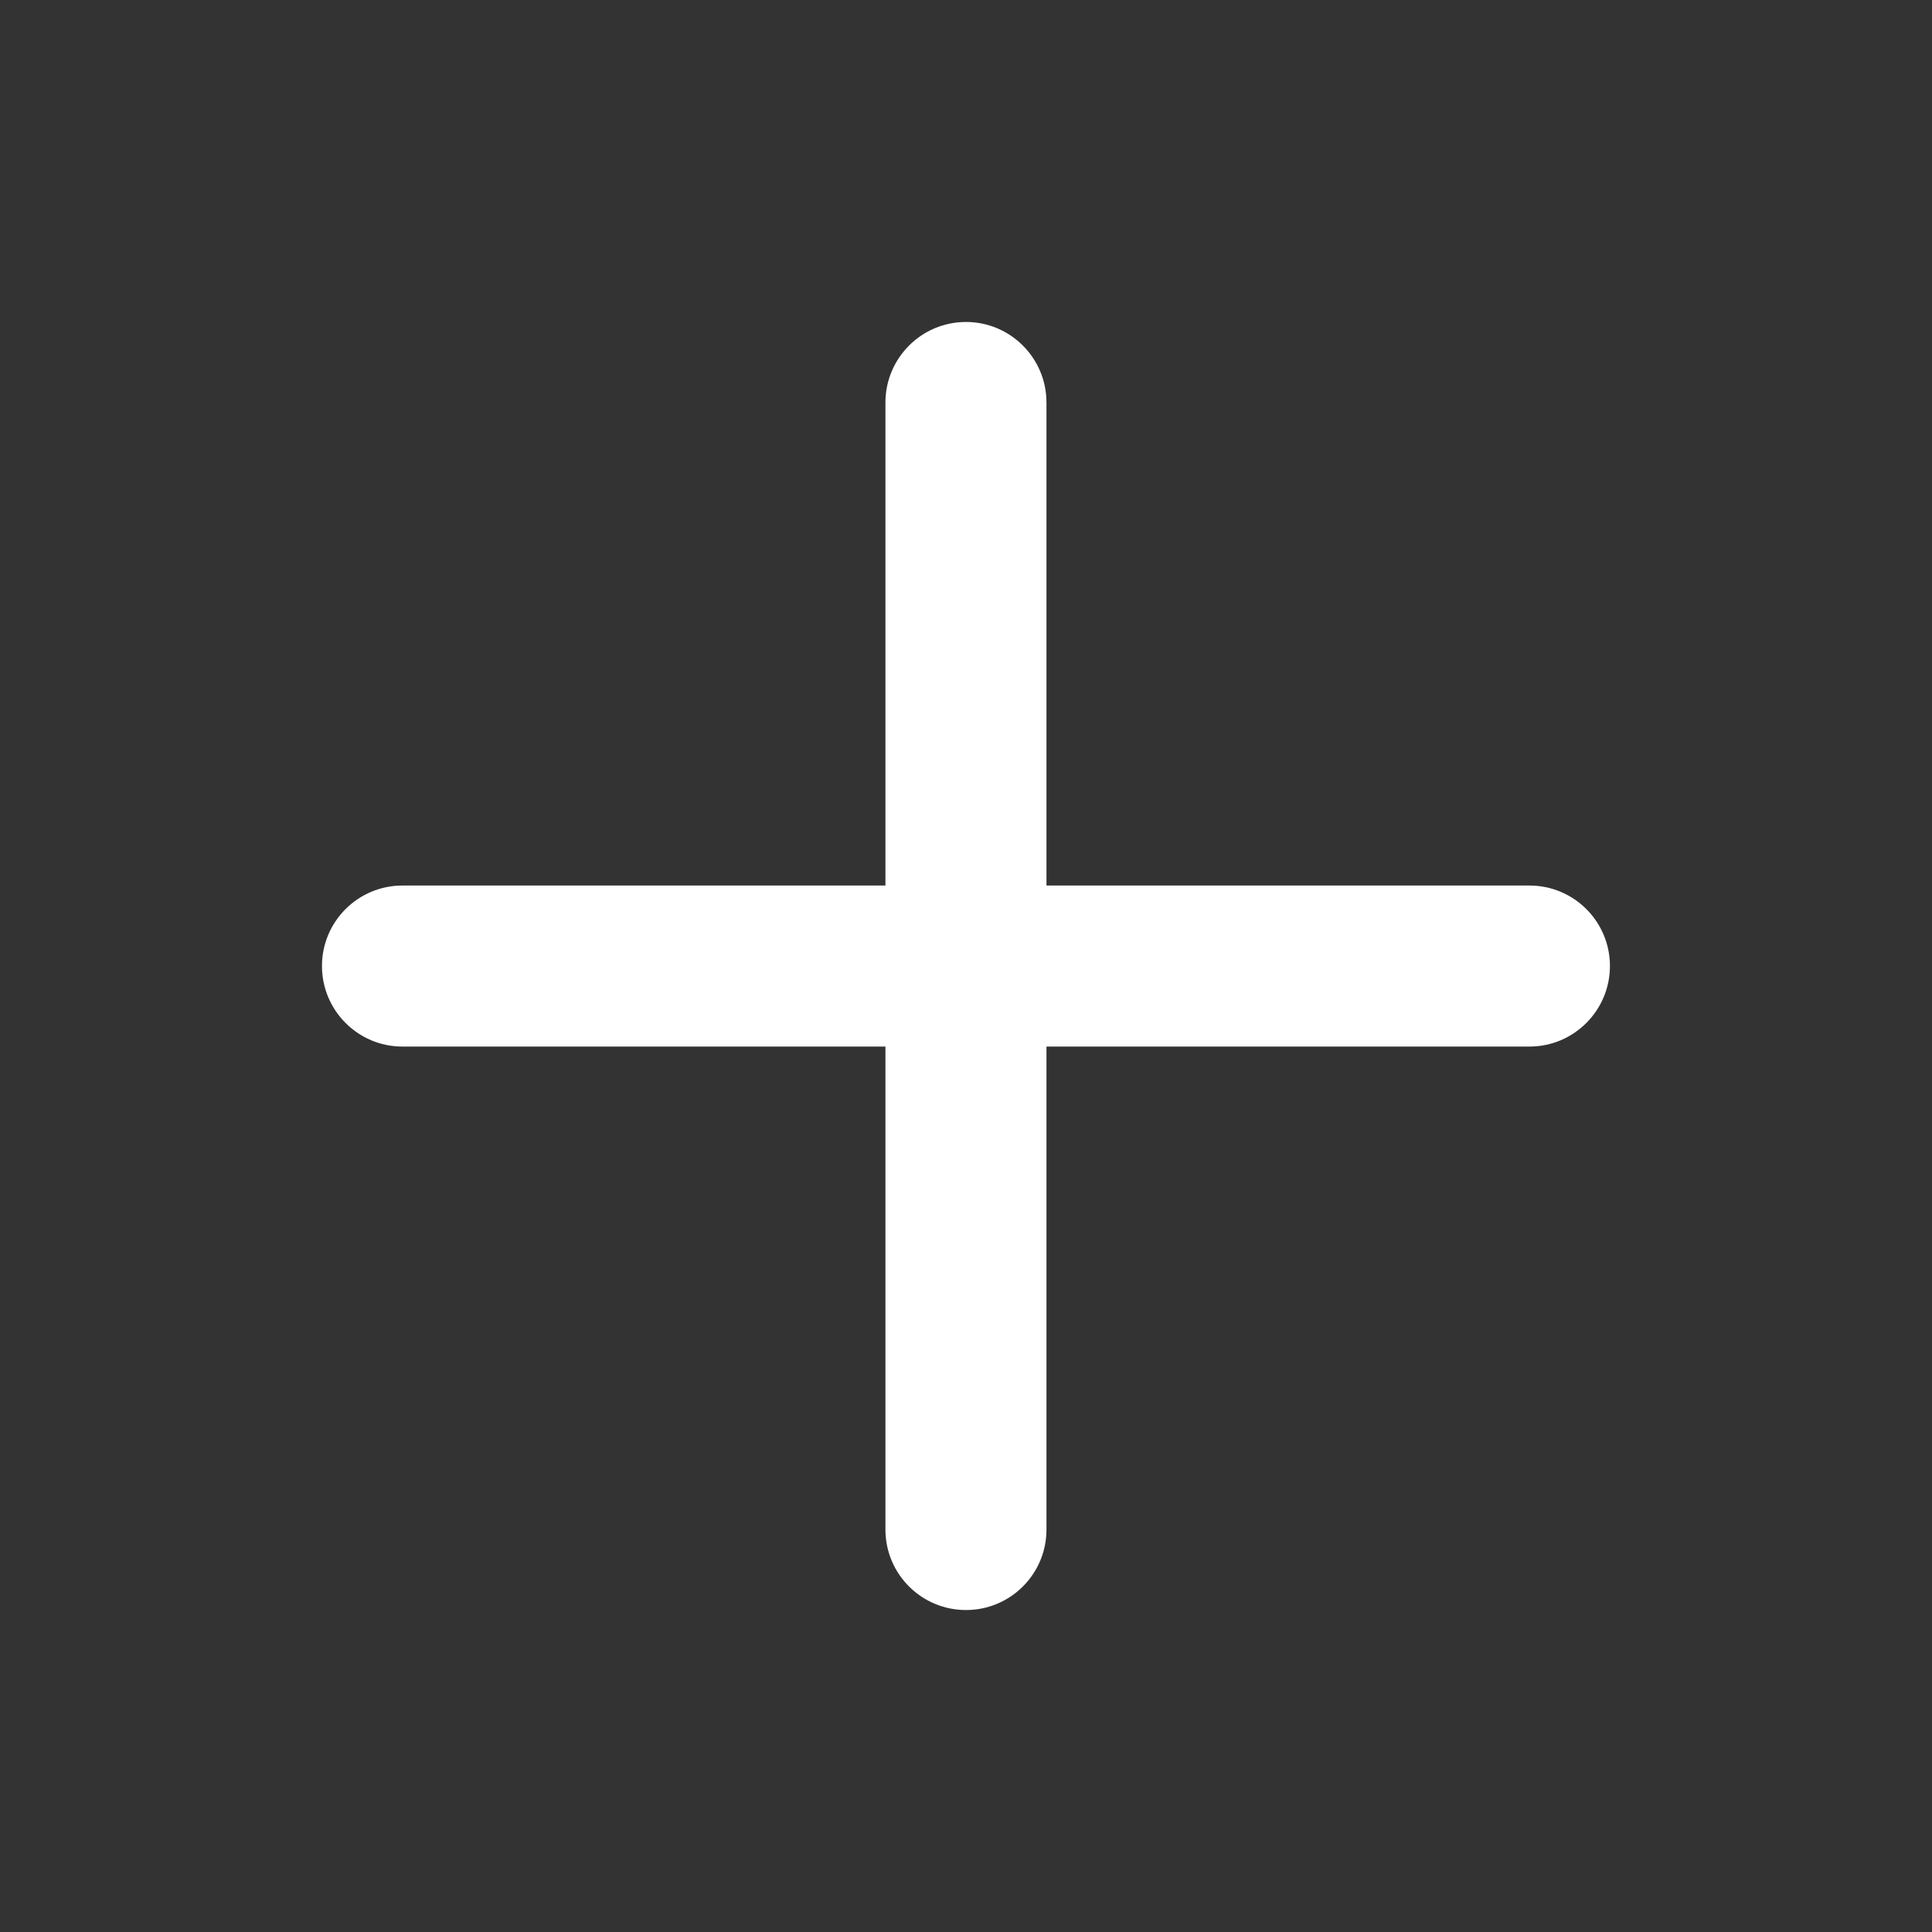 <svg width="20" height="20" viewBox="0 0 20 20" fill="none" xmlns="http://www.w3.org/2000/svg">
<rect x="0" y="0" width="20" height="20" fill="#333333" stroke="none"/>
<path d="M10.833 4.167C10.833 3.707 10.46 3.333 10 3.333C9.539 3.333 9.166 3.707 9.166 4.167V9.167H4.166C3.706 9.167 3.333 9.54 3.333 10C3.333 10.46 3.706 10.834 4.166 10.834H9.166V15.834C9.166 16.294 9.539 16.667 10 16.667C10.46 16.667 10.833 16.294 10.833 15.834V10.834H15.833C16.293 10.834 16.666 10.46 16.666 10C16.666 9.54 16.293 9.167 15.833 9.167H10.833V4.167Z" fill="white"/>
</svg>

